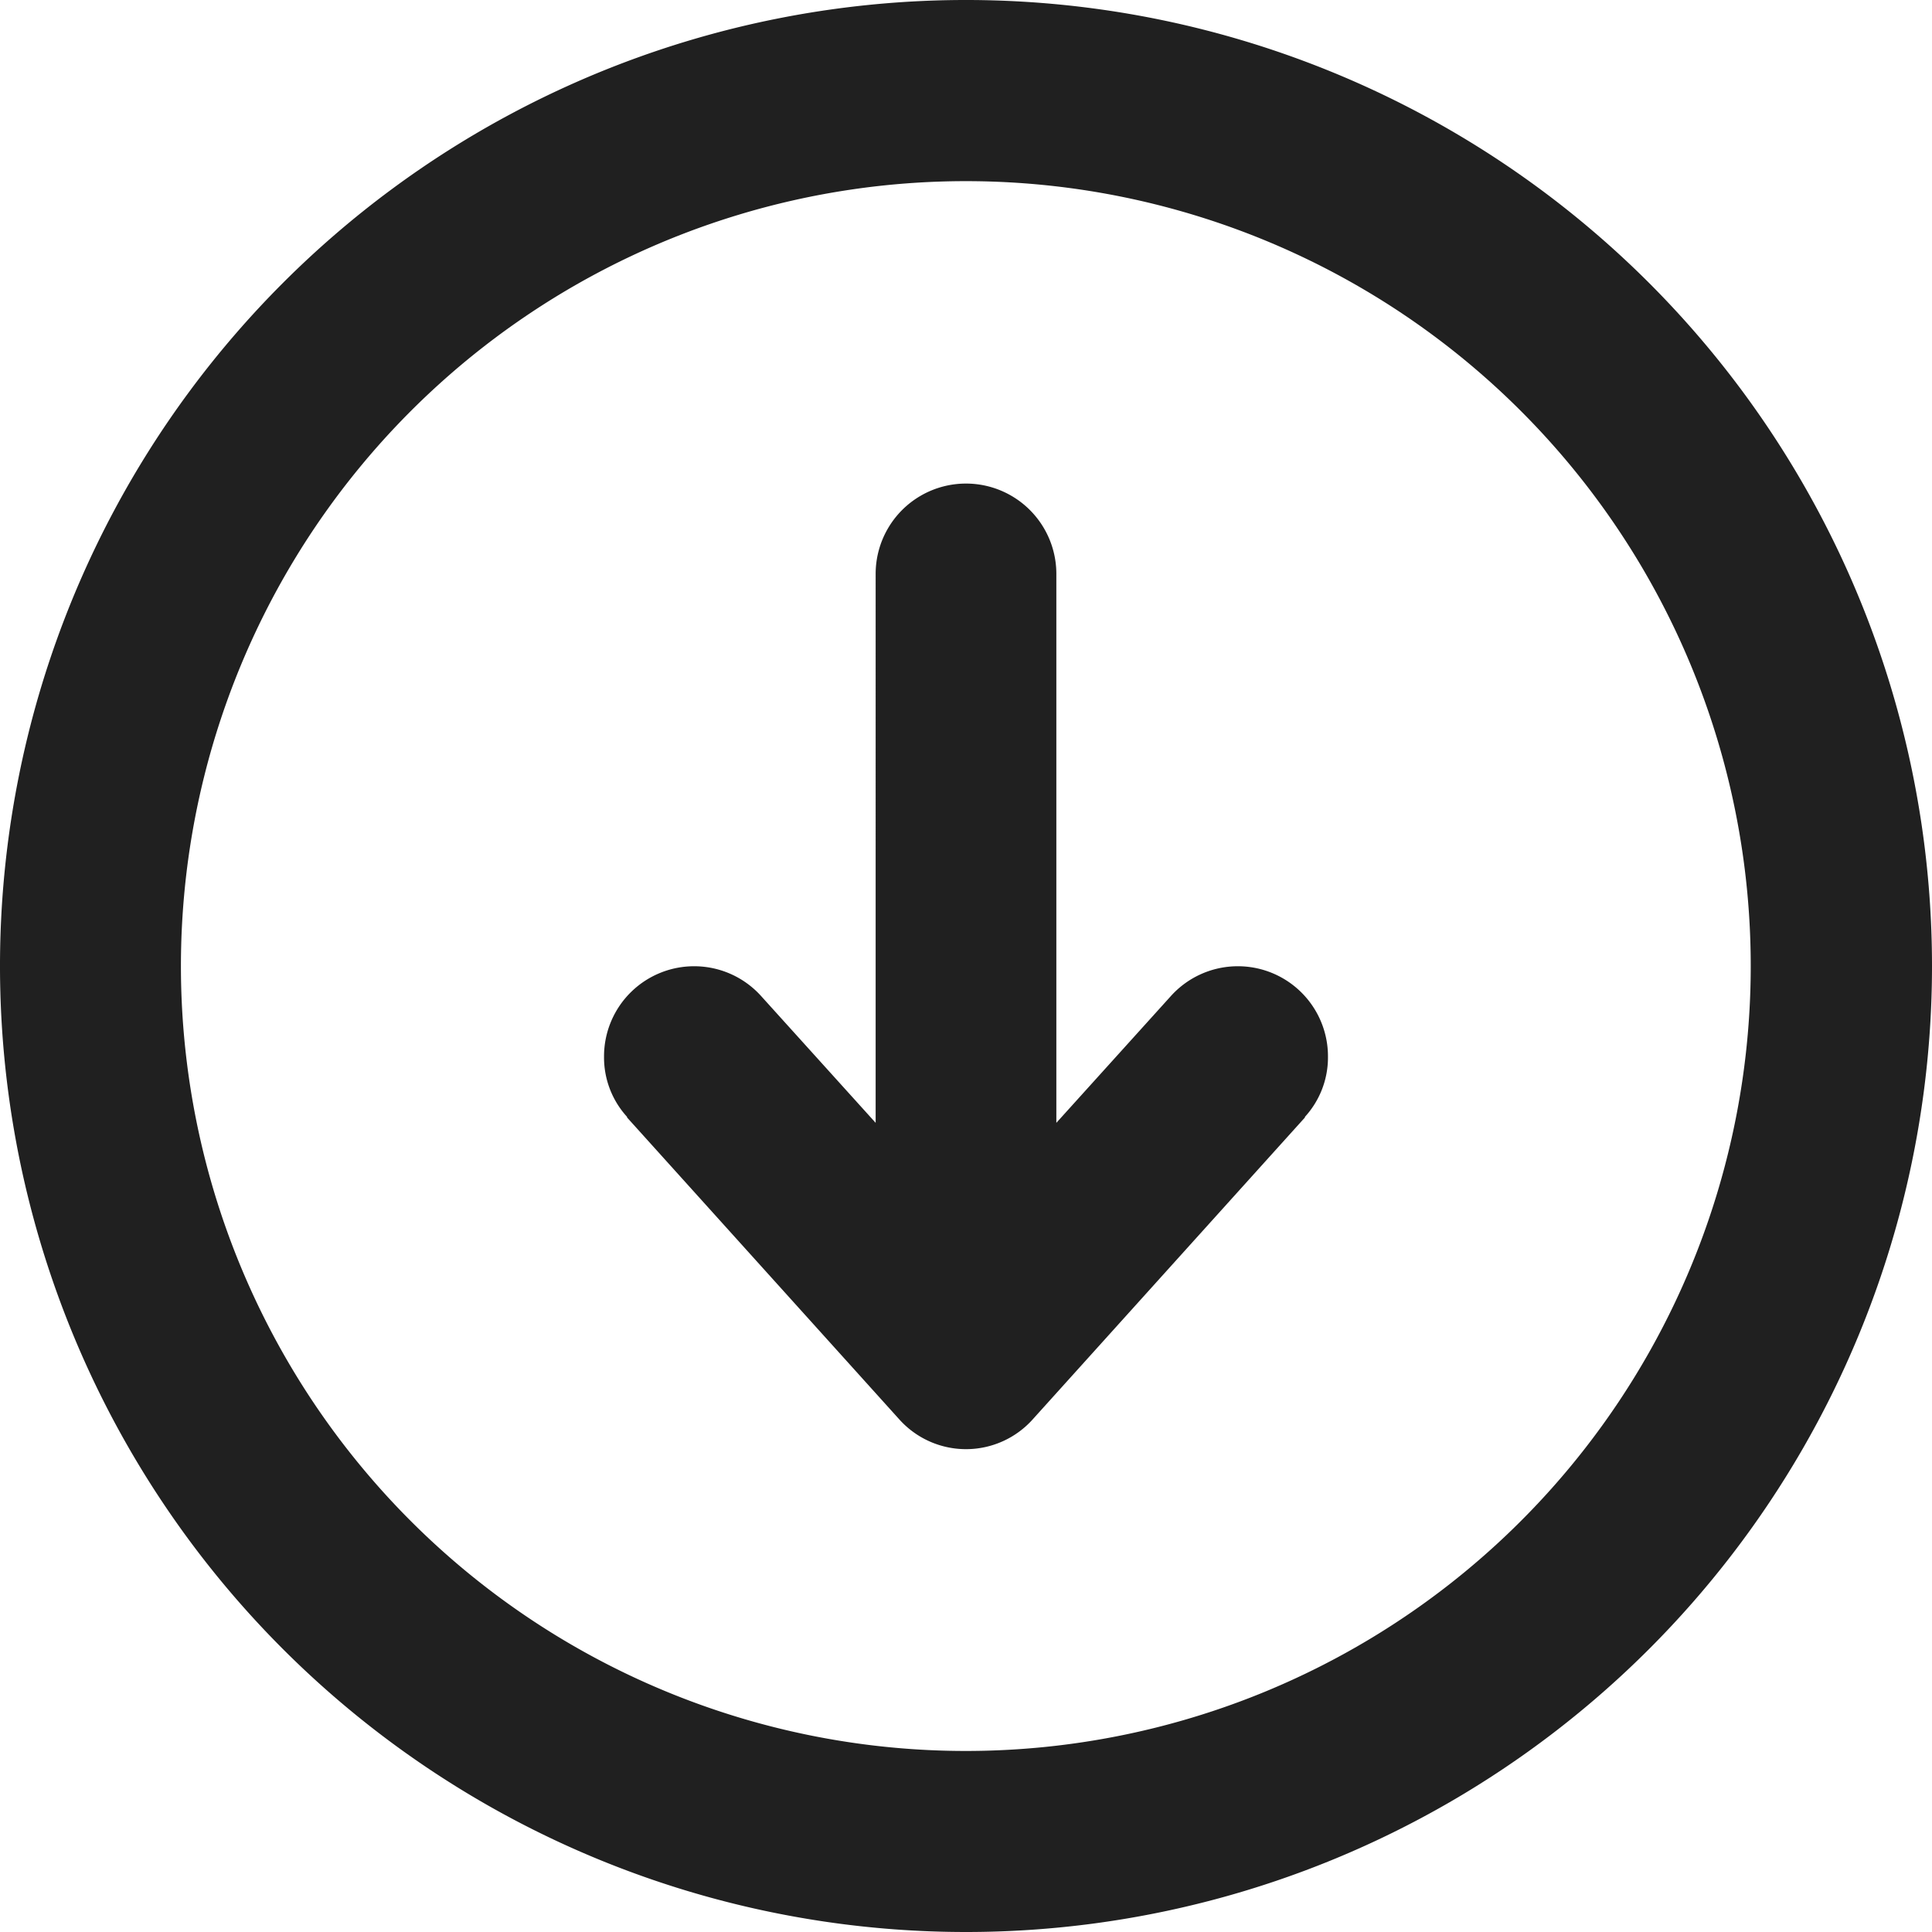 <svg xmlns="http://www.w3.org/2000/svg" width="34" height="34" viewBox="0 0 34 34"><defs><style>.cls-1 { fill: #202020; fill-rule: evenodd; }</style></defs><path class="cls-1" d="M17 34a17 17 0 1 1 17-17 17 17 0 0 1-17 17zm0-30.812A13.813 13.813 0 1 0 30.81 17 13.81 13.81 0 0 0 17 3.188zm5.97 16.472l-4.79 5.312a1.577 1.577 0 0 1-2.36 0l-4.79-5.312h.01a1.55 1.55 0 0 1-.41-1.062 1.586 1.586 0 0 1 2.77-1.063l2.01 2.225V10.1a1.59 1.59 0 1 1 3.18 0v9.66l2.01-2.225a1.586 1.586 0 0 1 2.77 1.063 1.55 1.55 0 0 1-.41 1.062z"/></svg>